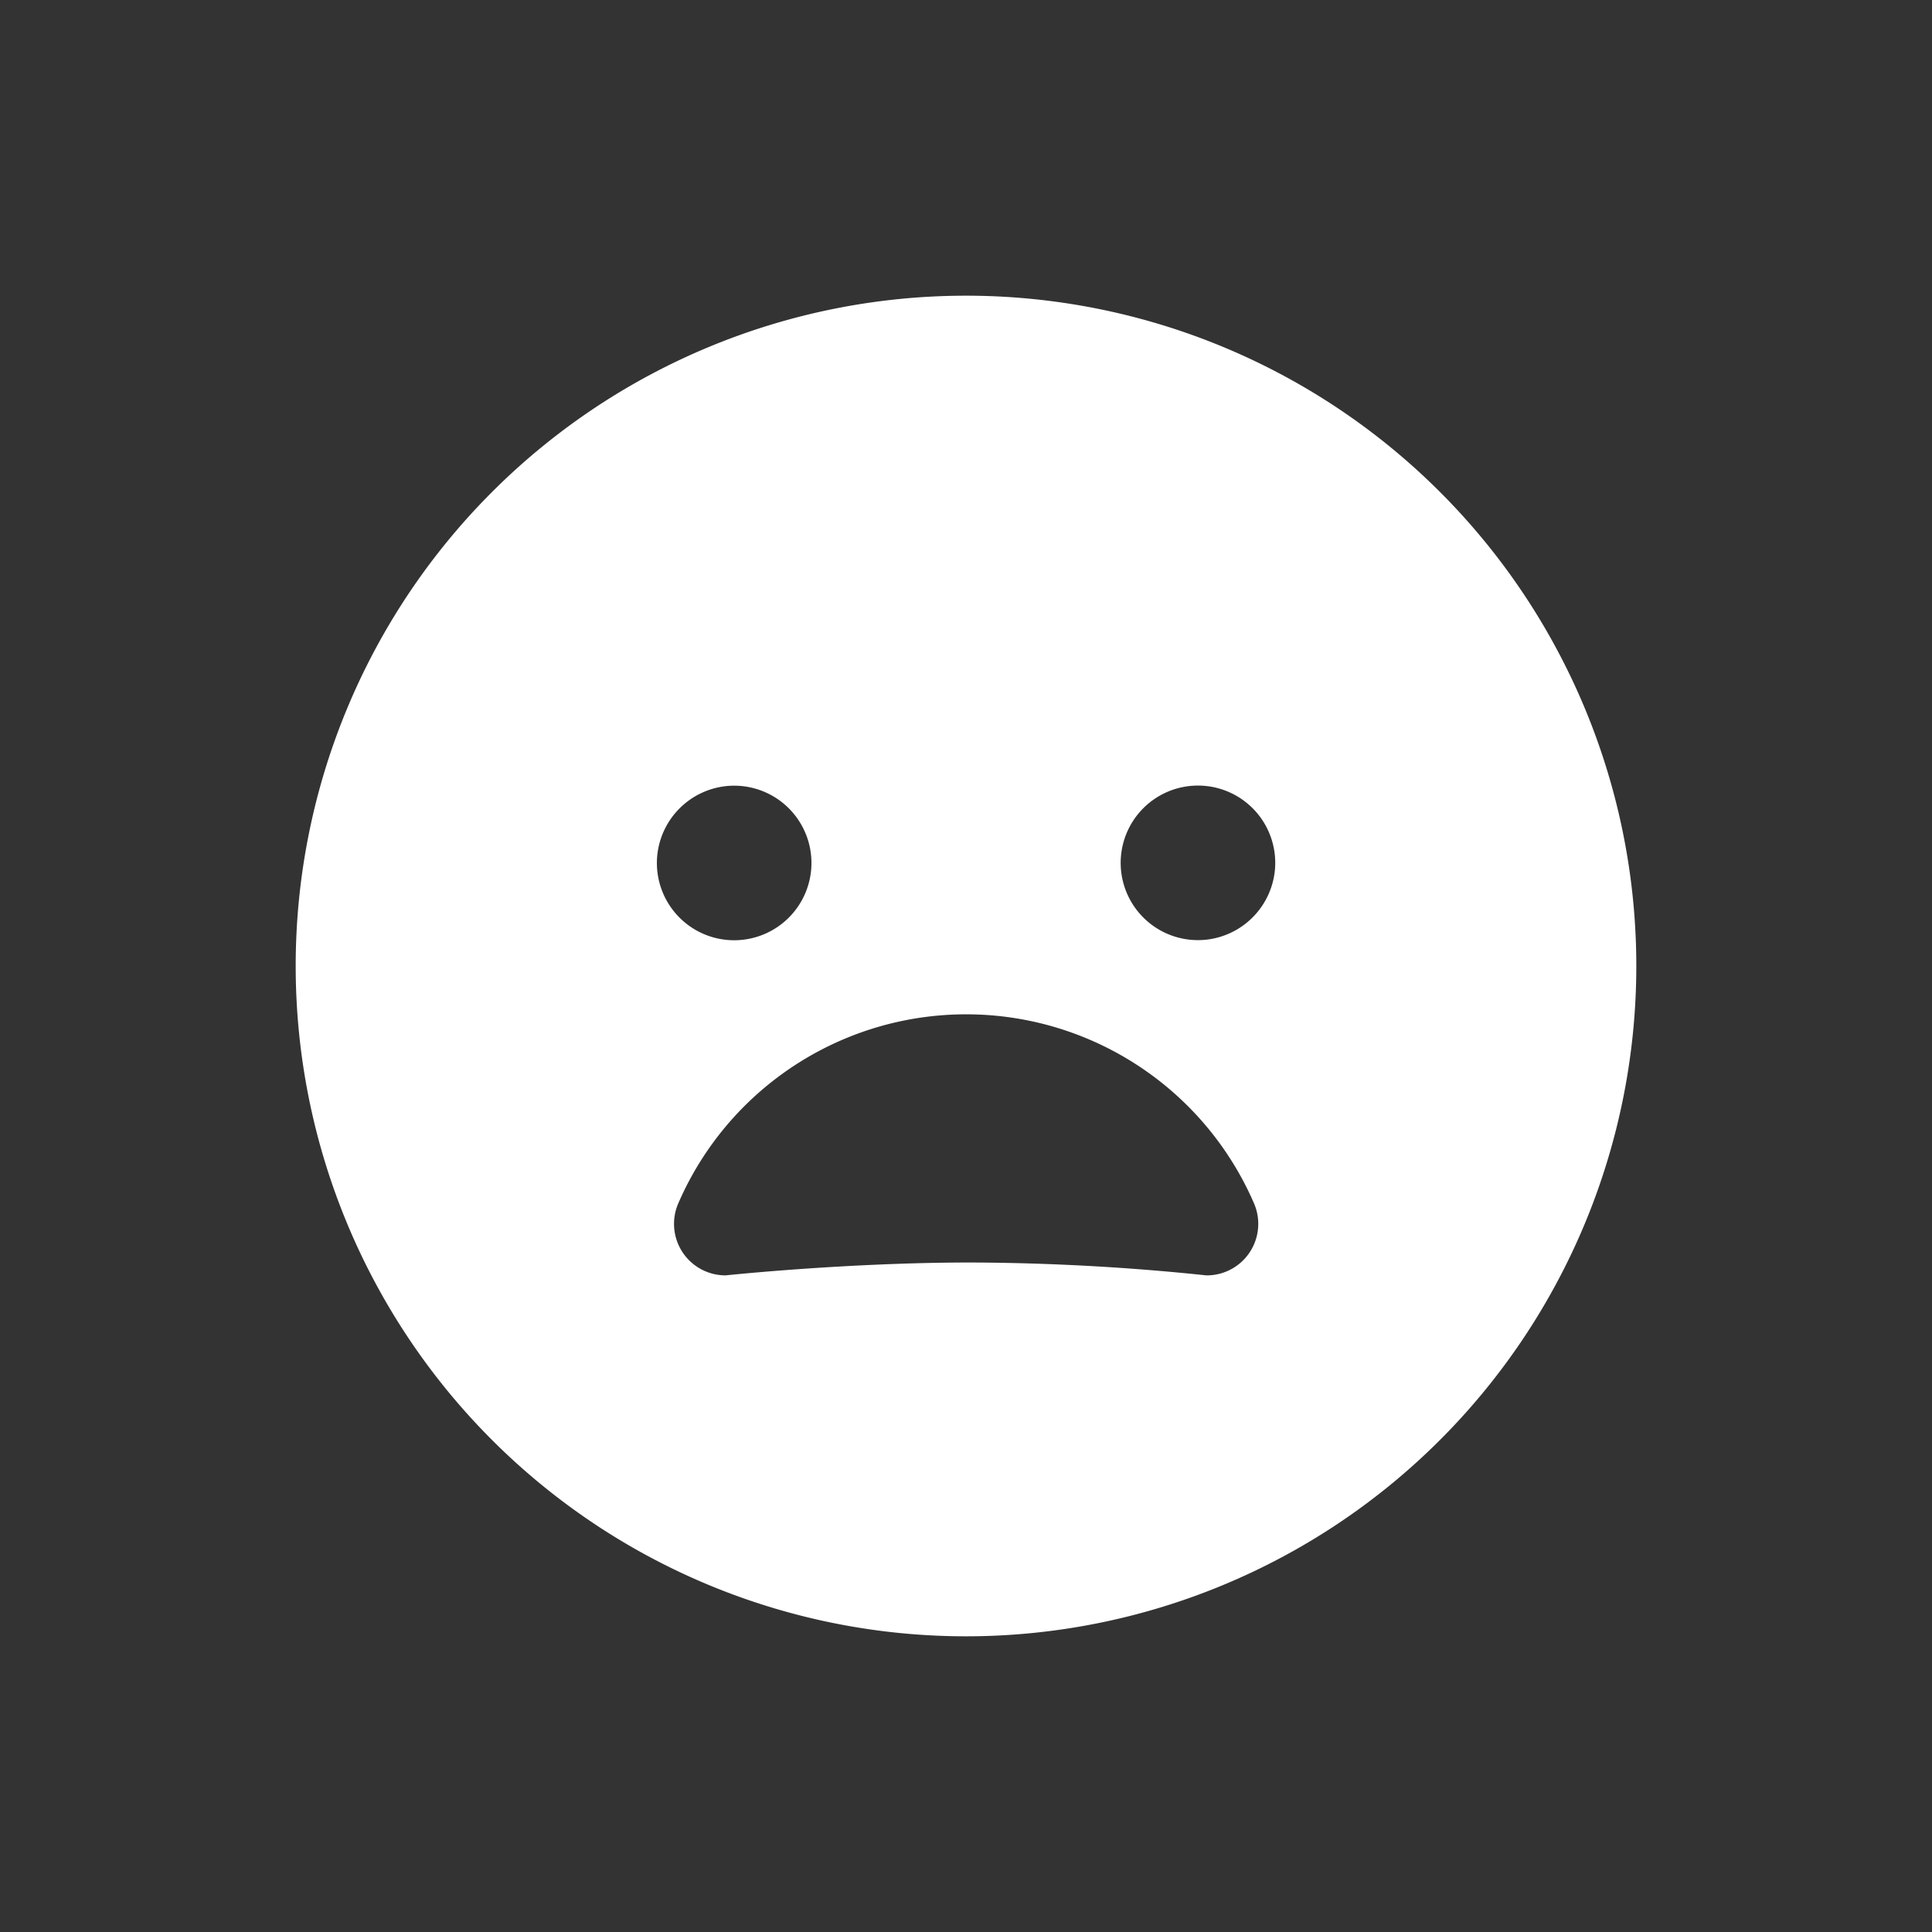 <svg xmlns="http://www.w3.org/2000/svg" xmlns:xlink="http://www.w3.org/1999/xlink" width="60" height="60" viewBox="0 0 60 60">
  <rect x="0" y="0" width="60" height="60" fill="#333333" stroke="none"/>
  <defs>
    <clipPath id="clip-Artboard_29">
      <rect width="60" height="60"/>
    </clipPath>
  </defs>
  <g id="Artboard_29" data-name="Artboard – 29" clip-path="url(#clip-Artboard_29)">
    <path id="Icon_ionic-ios-sad" data-name="Icon ionic-ios-sad" d="M24.192,3.375A20.817,20.817,0,1,0,45.009,24.192,20.814,20.814,0,0,0,24.192,3.375ZM16.8,18.6a2.4,2.4,0,1,1-2.2,2.2A2.407,2.407,0,0,1,16.8,18.6Zm-.07,15.2a1.6,1.6,0,0,1-1.471-2.242,9.742,9.742,0,0,1,17.875,0A1.6,1.6,0,0,1,31.658,33.8a72.124,72.124,0,0,0-7.316-.4C20.489,33.4,16.726,33.8,16.726,33.8ZM31.588,23.381a2.4,2.4,0,1,1,2.2-2.2A2.407,2.407,0,0,1,31.588,23.381Z" transform="translate(5.808 5.808)" fill="#fff"/>
  </g>
</svg>
